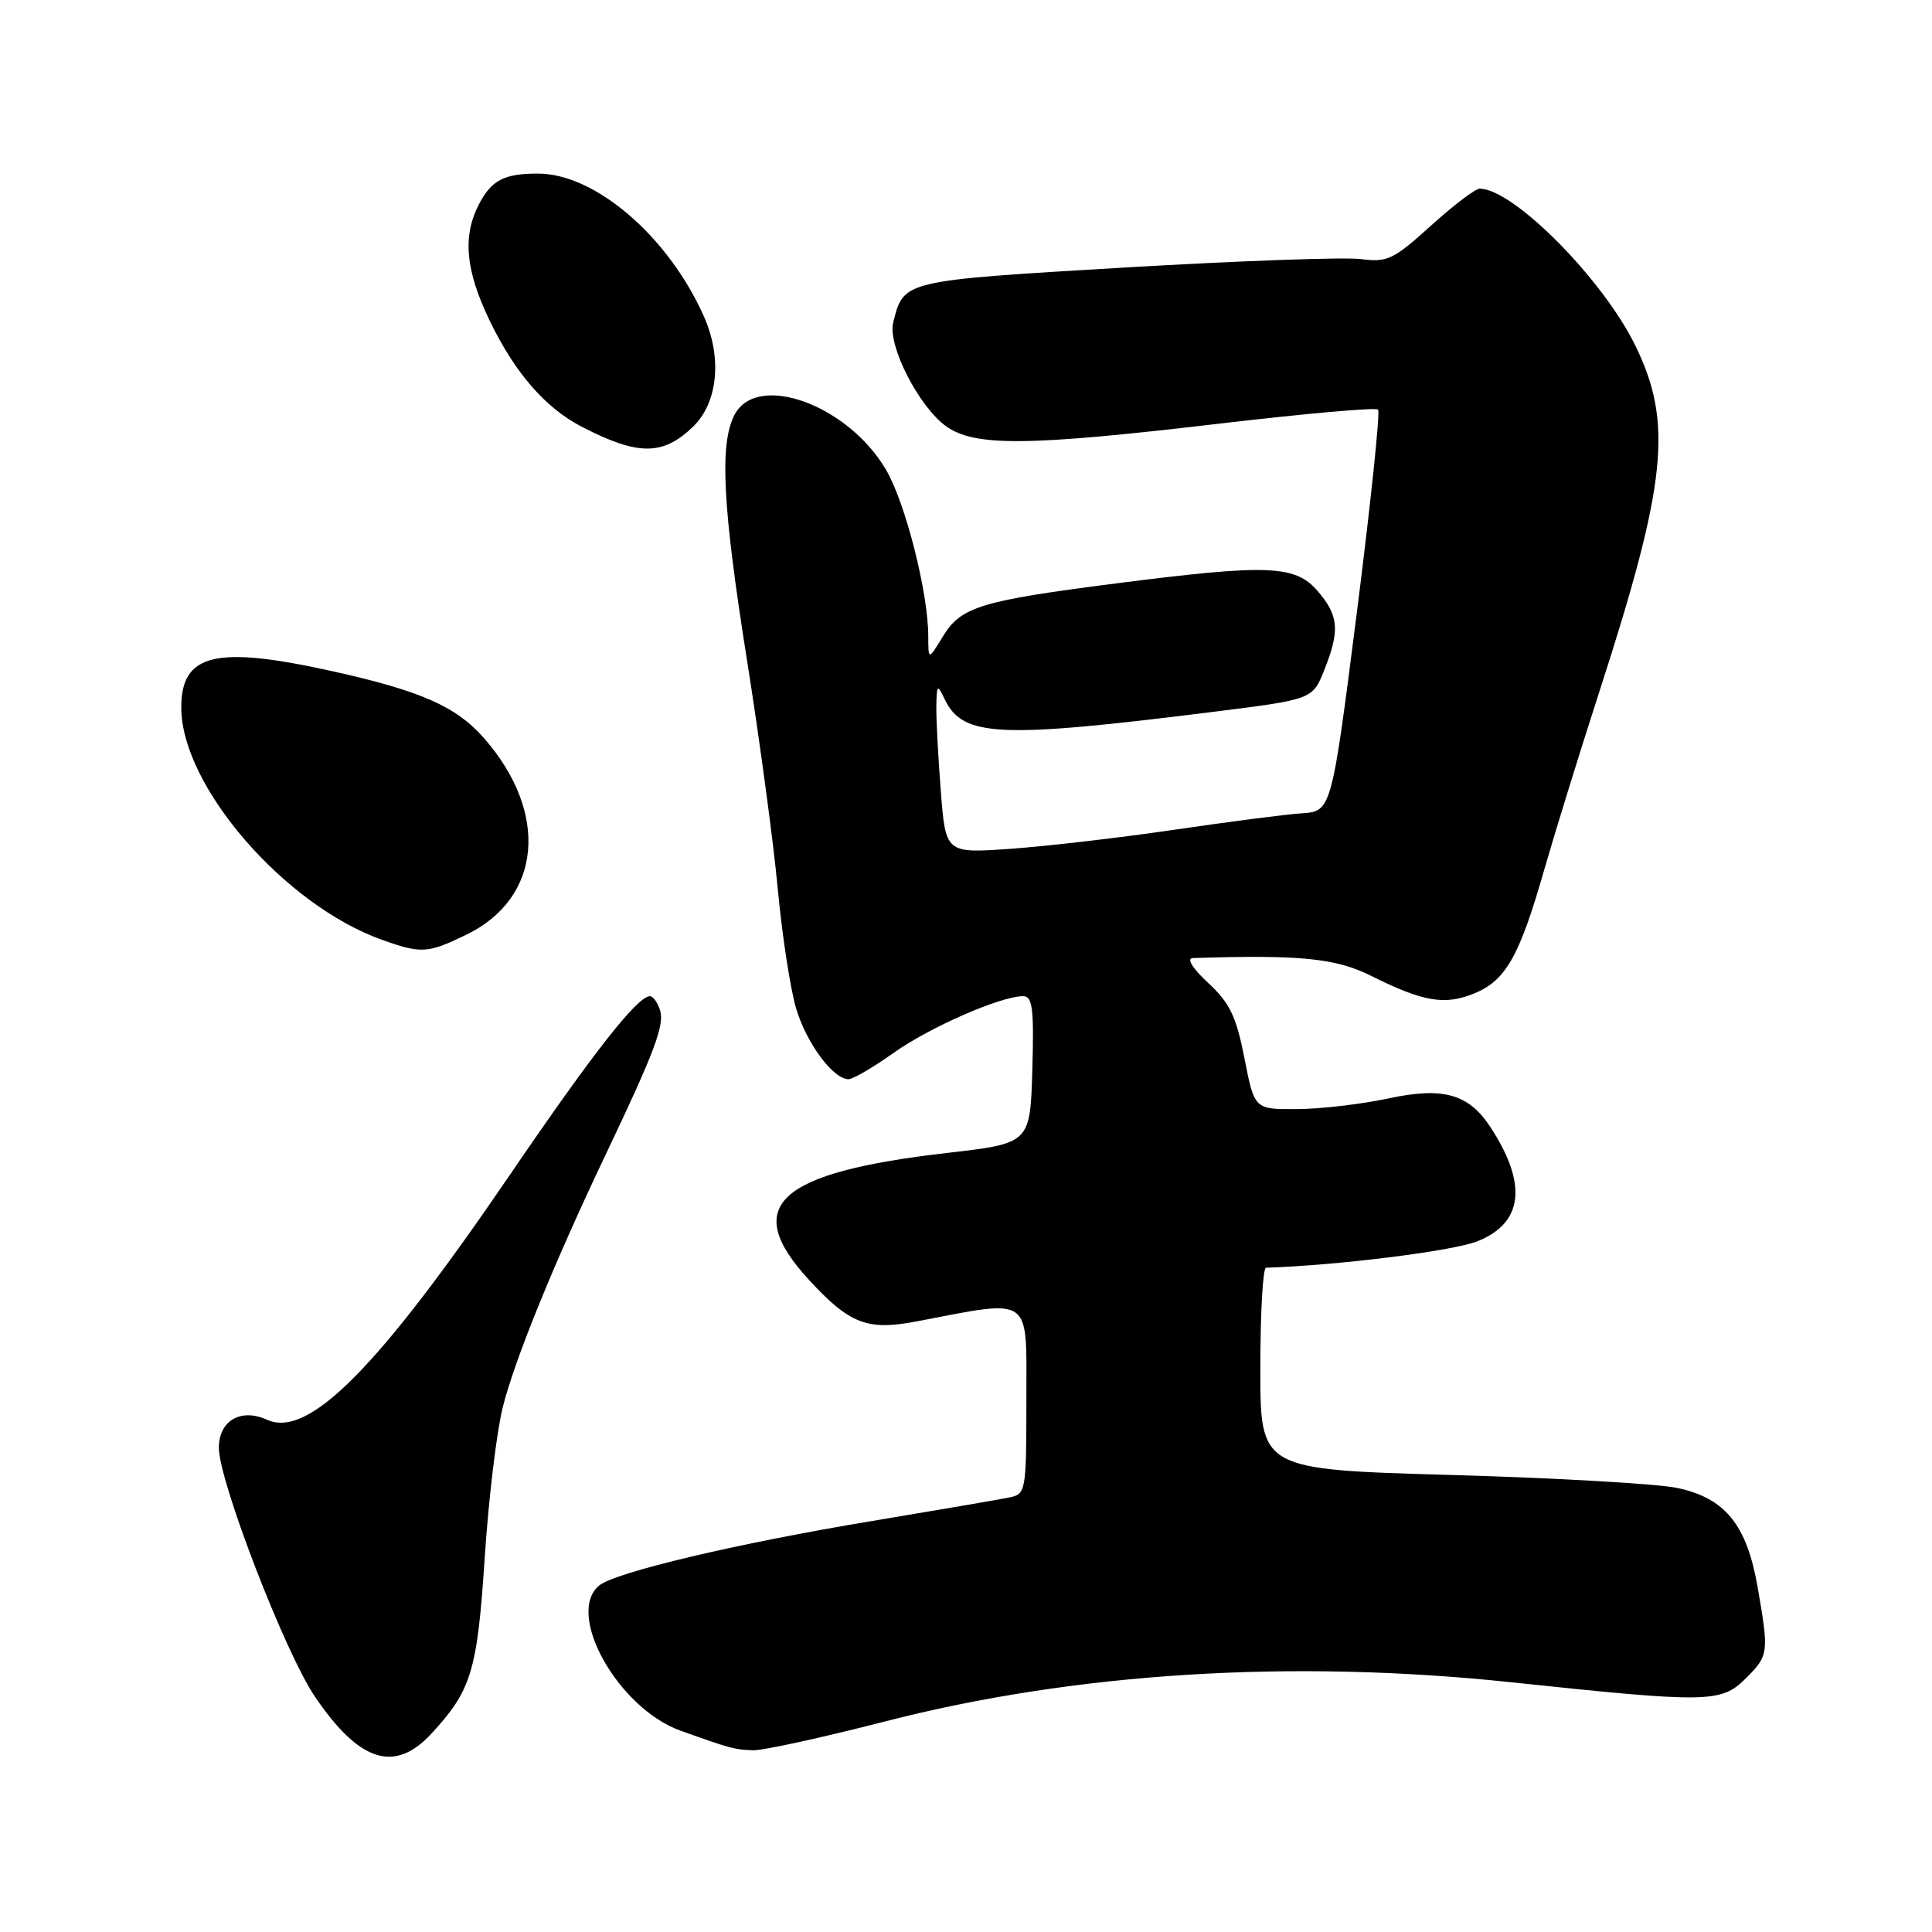 <?xml version="1.0" encoding="UTF-8" standalone="no"?>
<!DOCTYPE svg PUBLIC "-//W3C//DTD SVG 1.1//EN" "http://www.w3.org/Graphics/SVG/1.1/DTD/svg11.dtd" >
<svg xmlns="http://www.w3.org/2000/svg" xmlns:xlink="http://www.w3.org/1999/xlink" version="1.1" viewBox="0 0 256 256">
 <g >
 <path fill="currentColor"
d=" M 57.13 229.75 C 62.46 224.00 63.24 221.44 64.22 206.51 C 64.72 198.80 65.79 189.82 66.60 186.55 C 68.12 180.35 73.37 167.45 80.18 153.15 C 86.72 139.42 88.08 135.82 87.46 133.86 C 87.13 132.84 86.53 132.00 86.13 132.00 C 84.47 132.00 78.64 139.43 67.62 155.59 C 50.07 181.35 40.87 190.63 35.37 188.12 C 31.91 186.55 29.00 188.24 29.00 191.84 C 29.00 196.25 37.77 218.99 41.72 224.80 C 47.60 233.48 52.28 234.98 57.13 229.75 Z  M 117.31 228.09 C 142.49 221.62 171.14 219.83 200.26 222.91 C 226.43 225.68 228.08 225.65 231.36 222.36 C 234.36 219.37 234.41 219.00 232.89 210.27 C 231.45 202.03 228.59 198.50 222.23 197.16 C 219.63 196.61 206.14 195.83 192.25 195.44 C 167.00 194.72 167.00 194.72 167.00 181.36 C 167.00 174.01 167.34 167.99 167.75 167.98 C 177.31 167.67 192.53 165.77 195.78 164.47 C 201.85 162.04 202.43 156.88 197.47 149.32 C 194.60 144.94 191.20 143.99 183.96 145.55 C 180.41 146.31 174.96 146.95 171.86 146.96 C 166.22 147.00 166.22 147.00 164.90 140.25 C 163.82 134.70 162.97 132.92 160.10 130.25 C 158.00 128.30 157.19 126.98 158.05 126.95 C 172.21 126.49 176.98 126.96 181.63 129.28 C 188.61 132.77 191.47 133.25 195.43 131.60 C 199.56 129.87 201.37 126.64 204.66 115.10 C 206.02 110.37 209.30 99.75 211.97 91.50 C 220.87 63.96 221.69 56.01 216.68 45.77 C 212.35 36.93 200.51 25.00 196.06 25.00 C 195.49 25.00 192.58 27.21 189.59 29.92 C 184.65 34.39 183.82 34.79 180.33 34.33 C 178.22 34.05 164.12 34.56 149.00 35.45 C 119.49 37.20 119.76 37.14 118.35 42.75 C 117.60 45.74 121.71 53.82 125.32 56.45 C 129.11 59.20 136.09 59.14 161.78 56.11 C 172.93 54.80 182.30 53.97 182.60 54.27 C 182.90 54.57 181.63 66.67 179.79 81.16 C 176.43 107.50 176.43 107.50 172.46 107.77 C 170.28 107.92 162.65 108.91 155.50 109.96 C 148.35 111.01 138.63 112.14 133.90 112.47 C 125.30 113.08 125.30 113.08 124.66 104.79 C 124.30 100.23 124.04 95.15 124.07 93.50 C 124.13 90.68 124.20 90.63 125.19 92.68 C 127.60 97.66 132.35 97.88 160.71 94.33 C 173.92 92.67 173.92 92.67 175.46 88.81 C 177.57 83.54 177.40 81.58 174.59 78.31 C 171.63 74.87 168.02 74.73 148.00 77.29 C 129.96 79.60 127.34 80.39 124.96 84.30 C 123.01 87.50 123.01 87.50 123.00 84.32 C 123.00 78.54 119.98 66.64 117.41 62.26 C 112.34 53.60 100.27 49.25 97.31 55.00 C 95.32 58.88 95.74 67.09 99.00 87.60 C 100.65 98.00 102.48 111.58 103.06 117.79 C 103.64 124.00 104.74 131.14 105.50 133.66 C 106.88 138.25 110.40 143.00 112.43 143.00 C 113.02 143.00 115.71 141.43 118.41 139.51 C 123.20 136.11 132.58 132.00 135.57 132.00 C 136.82 132.00 137.02 133.63 136.79 141.75 C 136.50 151.50 136.50 151.50 125.50 152.77 C 102.92 155.37 98.14 159.78 107.23 169.63 C 112.58 175.43 114.93 176.34 121.41 175.10 C 136.96 172.14 136.00 171.46 136.00 185.42 C 136.00 197.62 135.94 197.97 133.75 198.42 C 132.51 198.68 124.30 200.08 115.50 201.55 C 97.70 204.50 81.50 208.34 79.39 210.09 C 74.87 213.84 81.91 226.37 90.19 229.33 C 96.80 231.69 97.33 231.84 99.81 231.92 C 101.08 231.96 108.96 230.24 117.31 228.09 Z  M 61.78 123.86 C 71.80 119.01 72.81 107.69 64.11 97.78 C 60.45 93.61 55.71 91.52 44.00 88.93 C 28.53 85.50 23.98 86.61 24.02 93.82 C 24.08 104.20 37.70 119.92 50.61 124.53 C 55.84 126.39 56.66 126.34 61.78 123.86 Z  M 91.82 56.55 C 95.13 53.36 95.72 47.40 93.26 41.90 C 88.54 31.31 78.86 23.00 71.27 23.00 C 66.79 23.00 65.12 23.88 63.46 27.07 C 61.26 31.32 61.68 35.84 64.89 42.50 C 68.23 49.41 72.25 54.04 77.09 56.55 C 84.55 60.40 87.83 60.40 91.82 56.55 Z "/>
</g>
</svg>